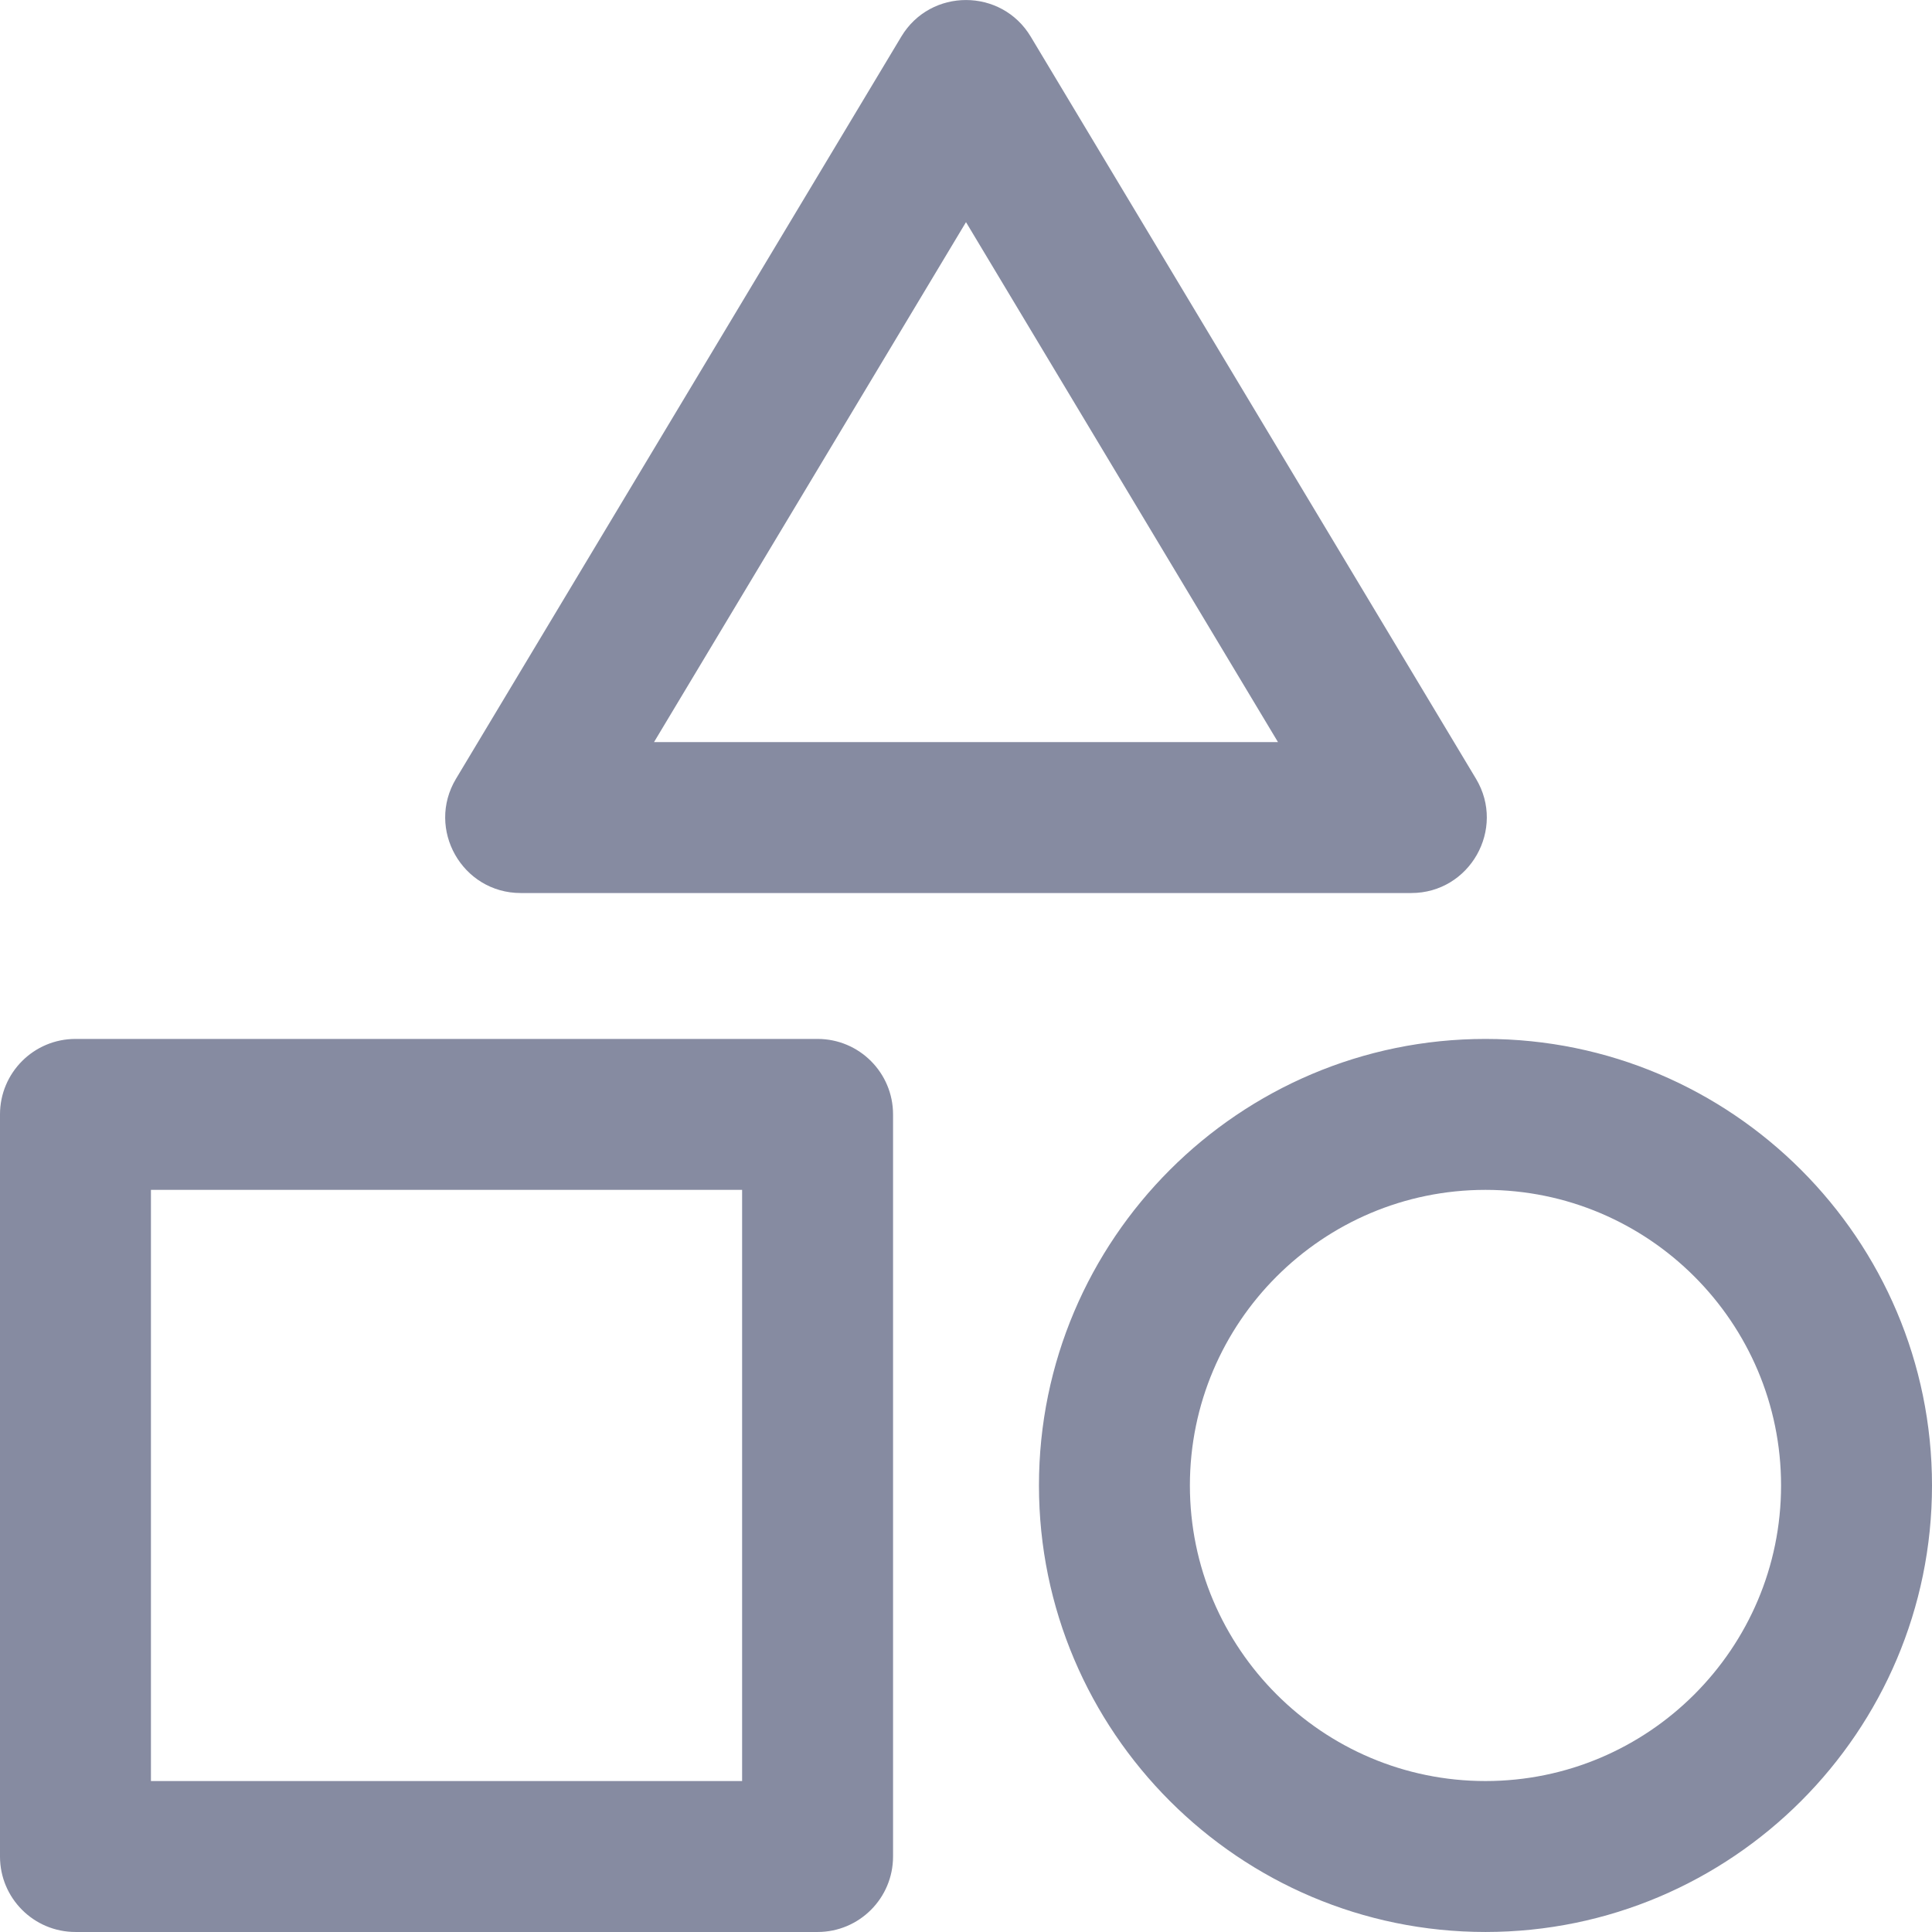 <svg id="Capa_1" enable-background="new 0 0 512 512" height="512" viewBox="0 0 512 512" width="512" xmlns="http://www.w3.org/2000/svg">
<path fill="#868ba1" d="m216.667 275.328h-196.667c-11.046 0-20 8.954-20 20v196.667c0 11.046 8.954 20 20 20h196.667c11.046 0 20-8.954 20-20v-196.667c0-11.046-8.955-20-20-20zm-20 196.667h-156.667v-156.667h156.667zm197-196.667c-65.249 0-118.333 53.084-118.333 118.334 0 65.249 53.084 118.333 118.333 118.333 65.25 0 118.333-53.084 118.333-118.333 0-65.25-53.084-118.334-118.333-118.334zm0 196.667c-43.193 0-78.333-35.14-78.333-78.333s35.14-78.334 78.333-78.334 78.333 35.141 78.333 78.334-35.14 78.333-78.333 78.333zm-255.667-235.333h236c15.528 0 25.136-16.979 17.15-30.29l-118-196.667c-7.748-12.913-26.529-12.951-34.3 0l-118 196.667c-7.989 13.315 1.627 30.29 17.15 30.29zm118-177.794 82.676 137.794h-165.352z"/></svg>